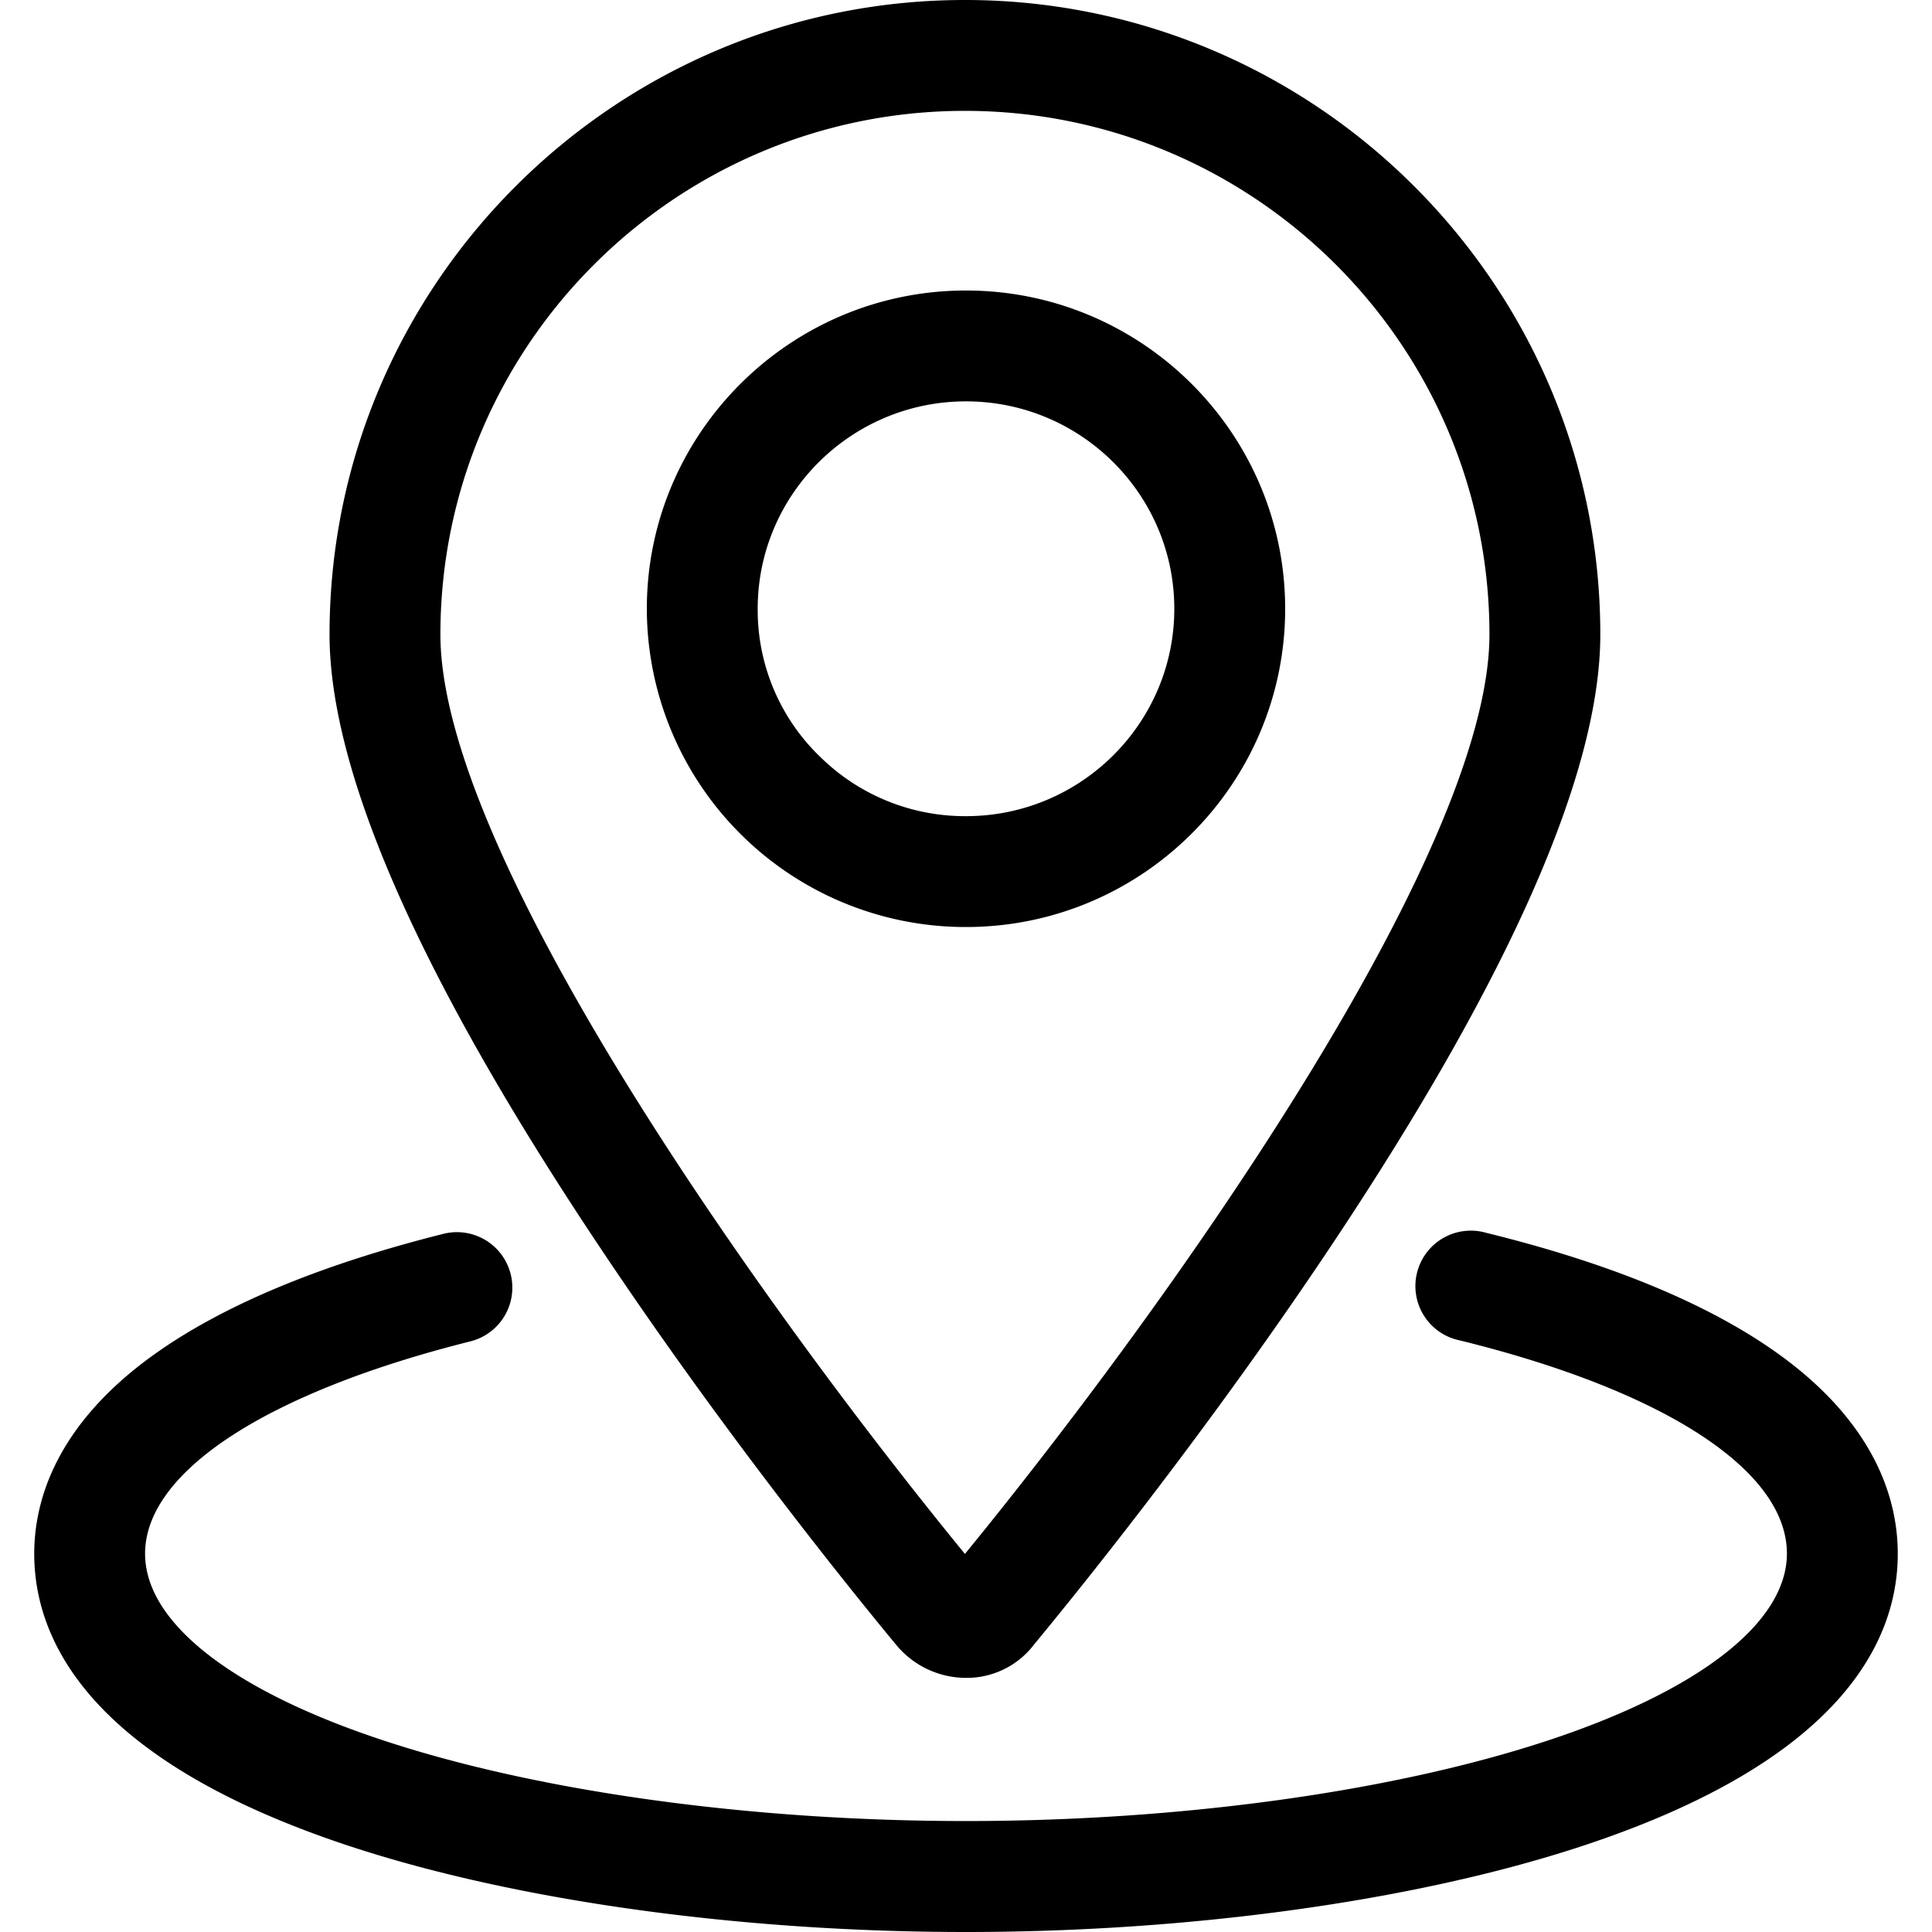 <svg t="1685927661515" class="icon" viewBox="0 0 1024 1024" version="1.1" xmlns="http://www.w3.org/2000/svg" p-id="2422" width="200" height="200"><path d="M942.666 717.668c-36.671-26.375-88.792-47.995-154.909-64.234a29.379 29.379 0 1 0-14.022 57.009c108.556 26.708 173.364 68.908 173.364 112.99 0 36.564-46.553 72.794-127.72 99.409-82.062 26.909-194.103 42.346-307.374 42.346-113.511 0-225.686-15.437-307.627-42.346-81.02-26.535-127.479-62.765-127.479-99.355 0-43.401 64.461-85.467 172.416-112.536a29.379 29.379 0 1 0-14.289-56.996c-65.743 16.492-117.517 38.166-154.001 64.434C29.052 755.848 18.142 796.231 18.142 823.487c0 45.685 29.126 109.691 167.916 155.243 87.657 28.765 206.456 45.271 325.949 45.271 119.24 0 237.945-16.506 325.682-45.271 139.004-45.578 168.169-109.504 168.169-155.243 0-27.576-10.964-68.227-63.192-105.819z" p-id="2423"></path><path d="M474.855 871.629l0.962 1.148a48.075 48.075 0 0 0 36.056 16.532A44.843 44.843 0 0 0 548.303 871.321c19.791-23.891 88.271-108.089 154.815-207.404C799.362 520.226 848.199 409.974 848.199 336.272 848.199 150.902 697.136 0 511.432 0S174.666 150.902 174.666 336.272c0 73.702 48.863 184.034 145.28 327.792C386.718 763.86 455.398 848.152 474.855 871.629zM511.432 58.758c153.306 0 278.008 124.488 278.008 277.514 0 116.702-170.733 356.183-278.008 487.348-107.274-131.152-278.008-370.606-278.008-487.348C233.425 183.246 358.14 58.758 511.432 58.758z" p-id="2424"></path><path d="M681.164 322.664c0-93.012-75.879-168.69-169.158-168.69S342.836 229.692 342.836 322.664a168.931 168.931 0 0 0 169.171 168.677c93.279 0 169.158-75.665 169.158-168.677z m-247.253 77.708a107.982 107.982 0 0 1-32.317-77.708c0-60.615 49.531-109.932 110.413-109.932s110.399 49.317 110.399 109.932-49.517 109.918-110.399 109.918a109.331 109.331 0 0 1-77.908-32.05z" p-id="2425"></path></svg>